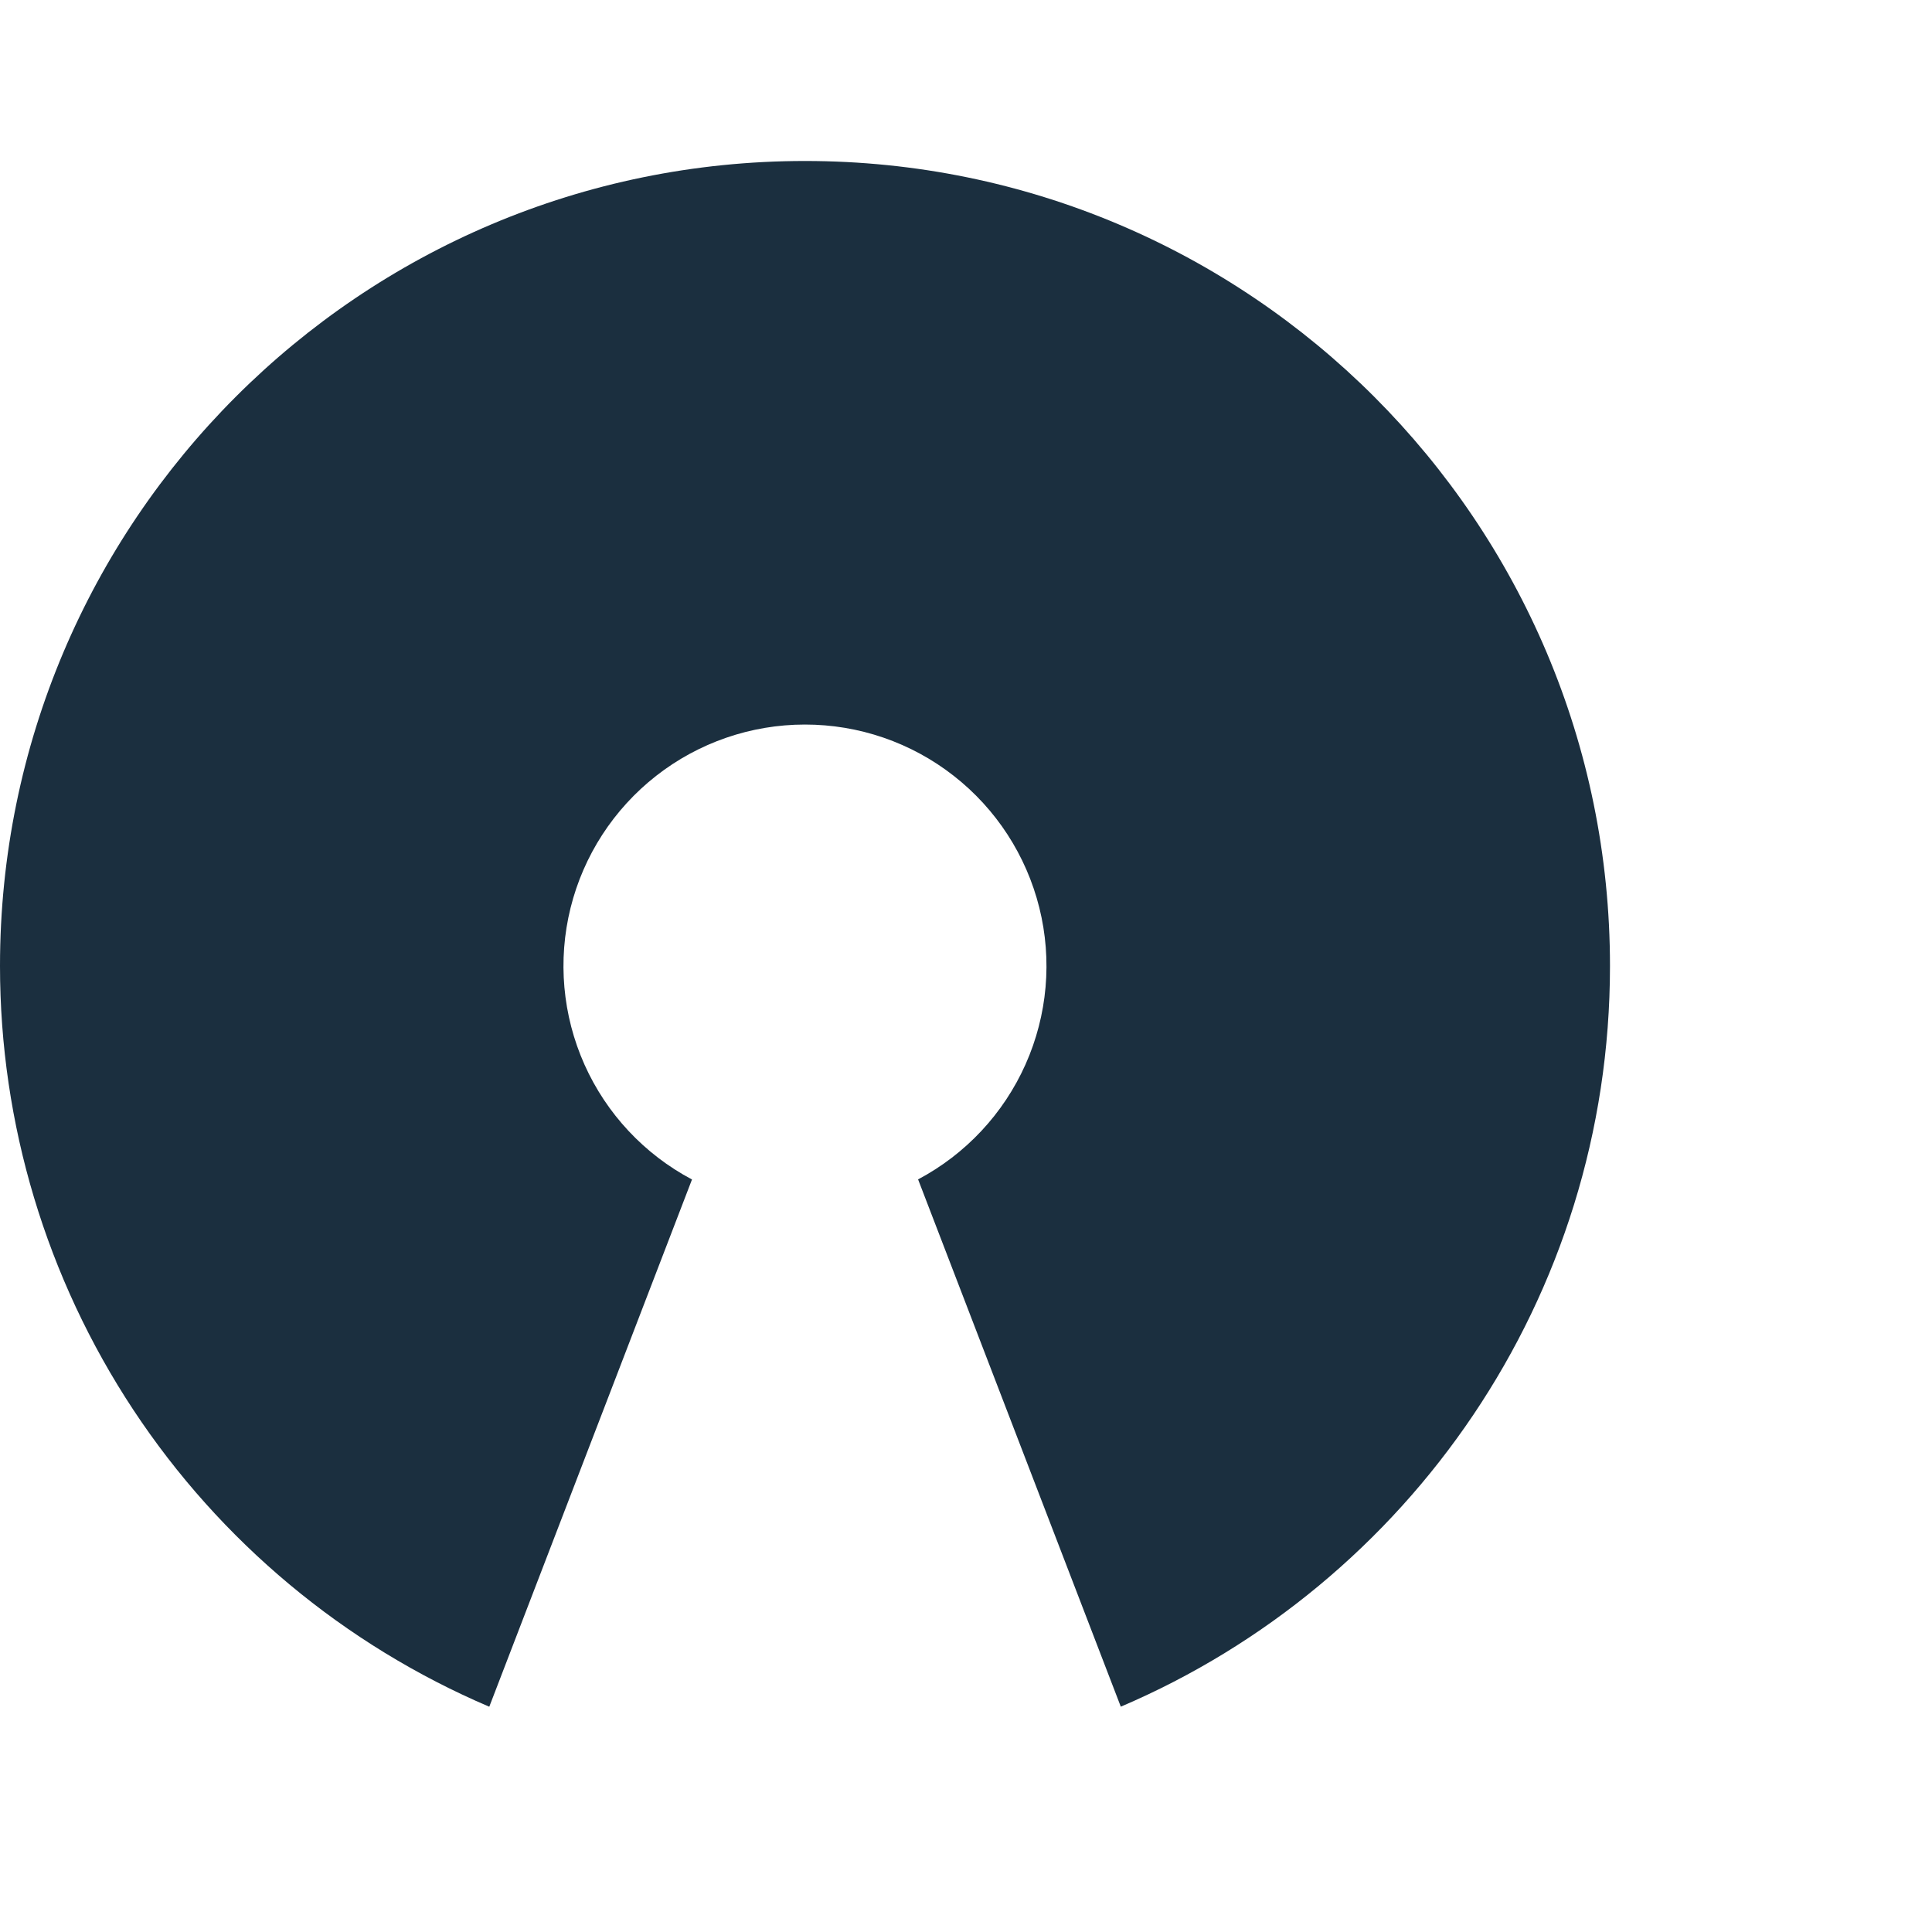 <svg width="40" height="40" viewBox="0 0 40 40" fill="none" xmlns="http://www.w3.org/2000/svg">
<path d="M16.667 3.333C25.872 3.333 33.333 10.795 33.333 20C33.333 26.883 29.16 32.793 23.205 35.335L19.008 24.418C19.994 23.895 20.777 23.057 21.232 22.038C21.687 21.018 21.788 19.876 21.518 18.793C21.248 17.71 20.624 16.748 19.744 16.061C18.865 15.373 17.78 15 16.664 15.001C15.548 15.001 14.464 15.375 13.585 16.063C12.706 16.751 12.082 17.713 11.813 18.796C11.544 19.88 11.646 21.022 12.101 22.041C12.557 23.06 13.34 23.897 14.327 24.42L10.13 35.336C7.125 34.054 4.562 31.916 2.761 29.19C0.96 26.463 3.35765e-05 23.267 0 20C0 10.795 7.462 3.333 16.667 3.333Z" fill="#1B2F3F"/>
</svg>
